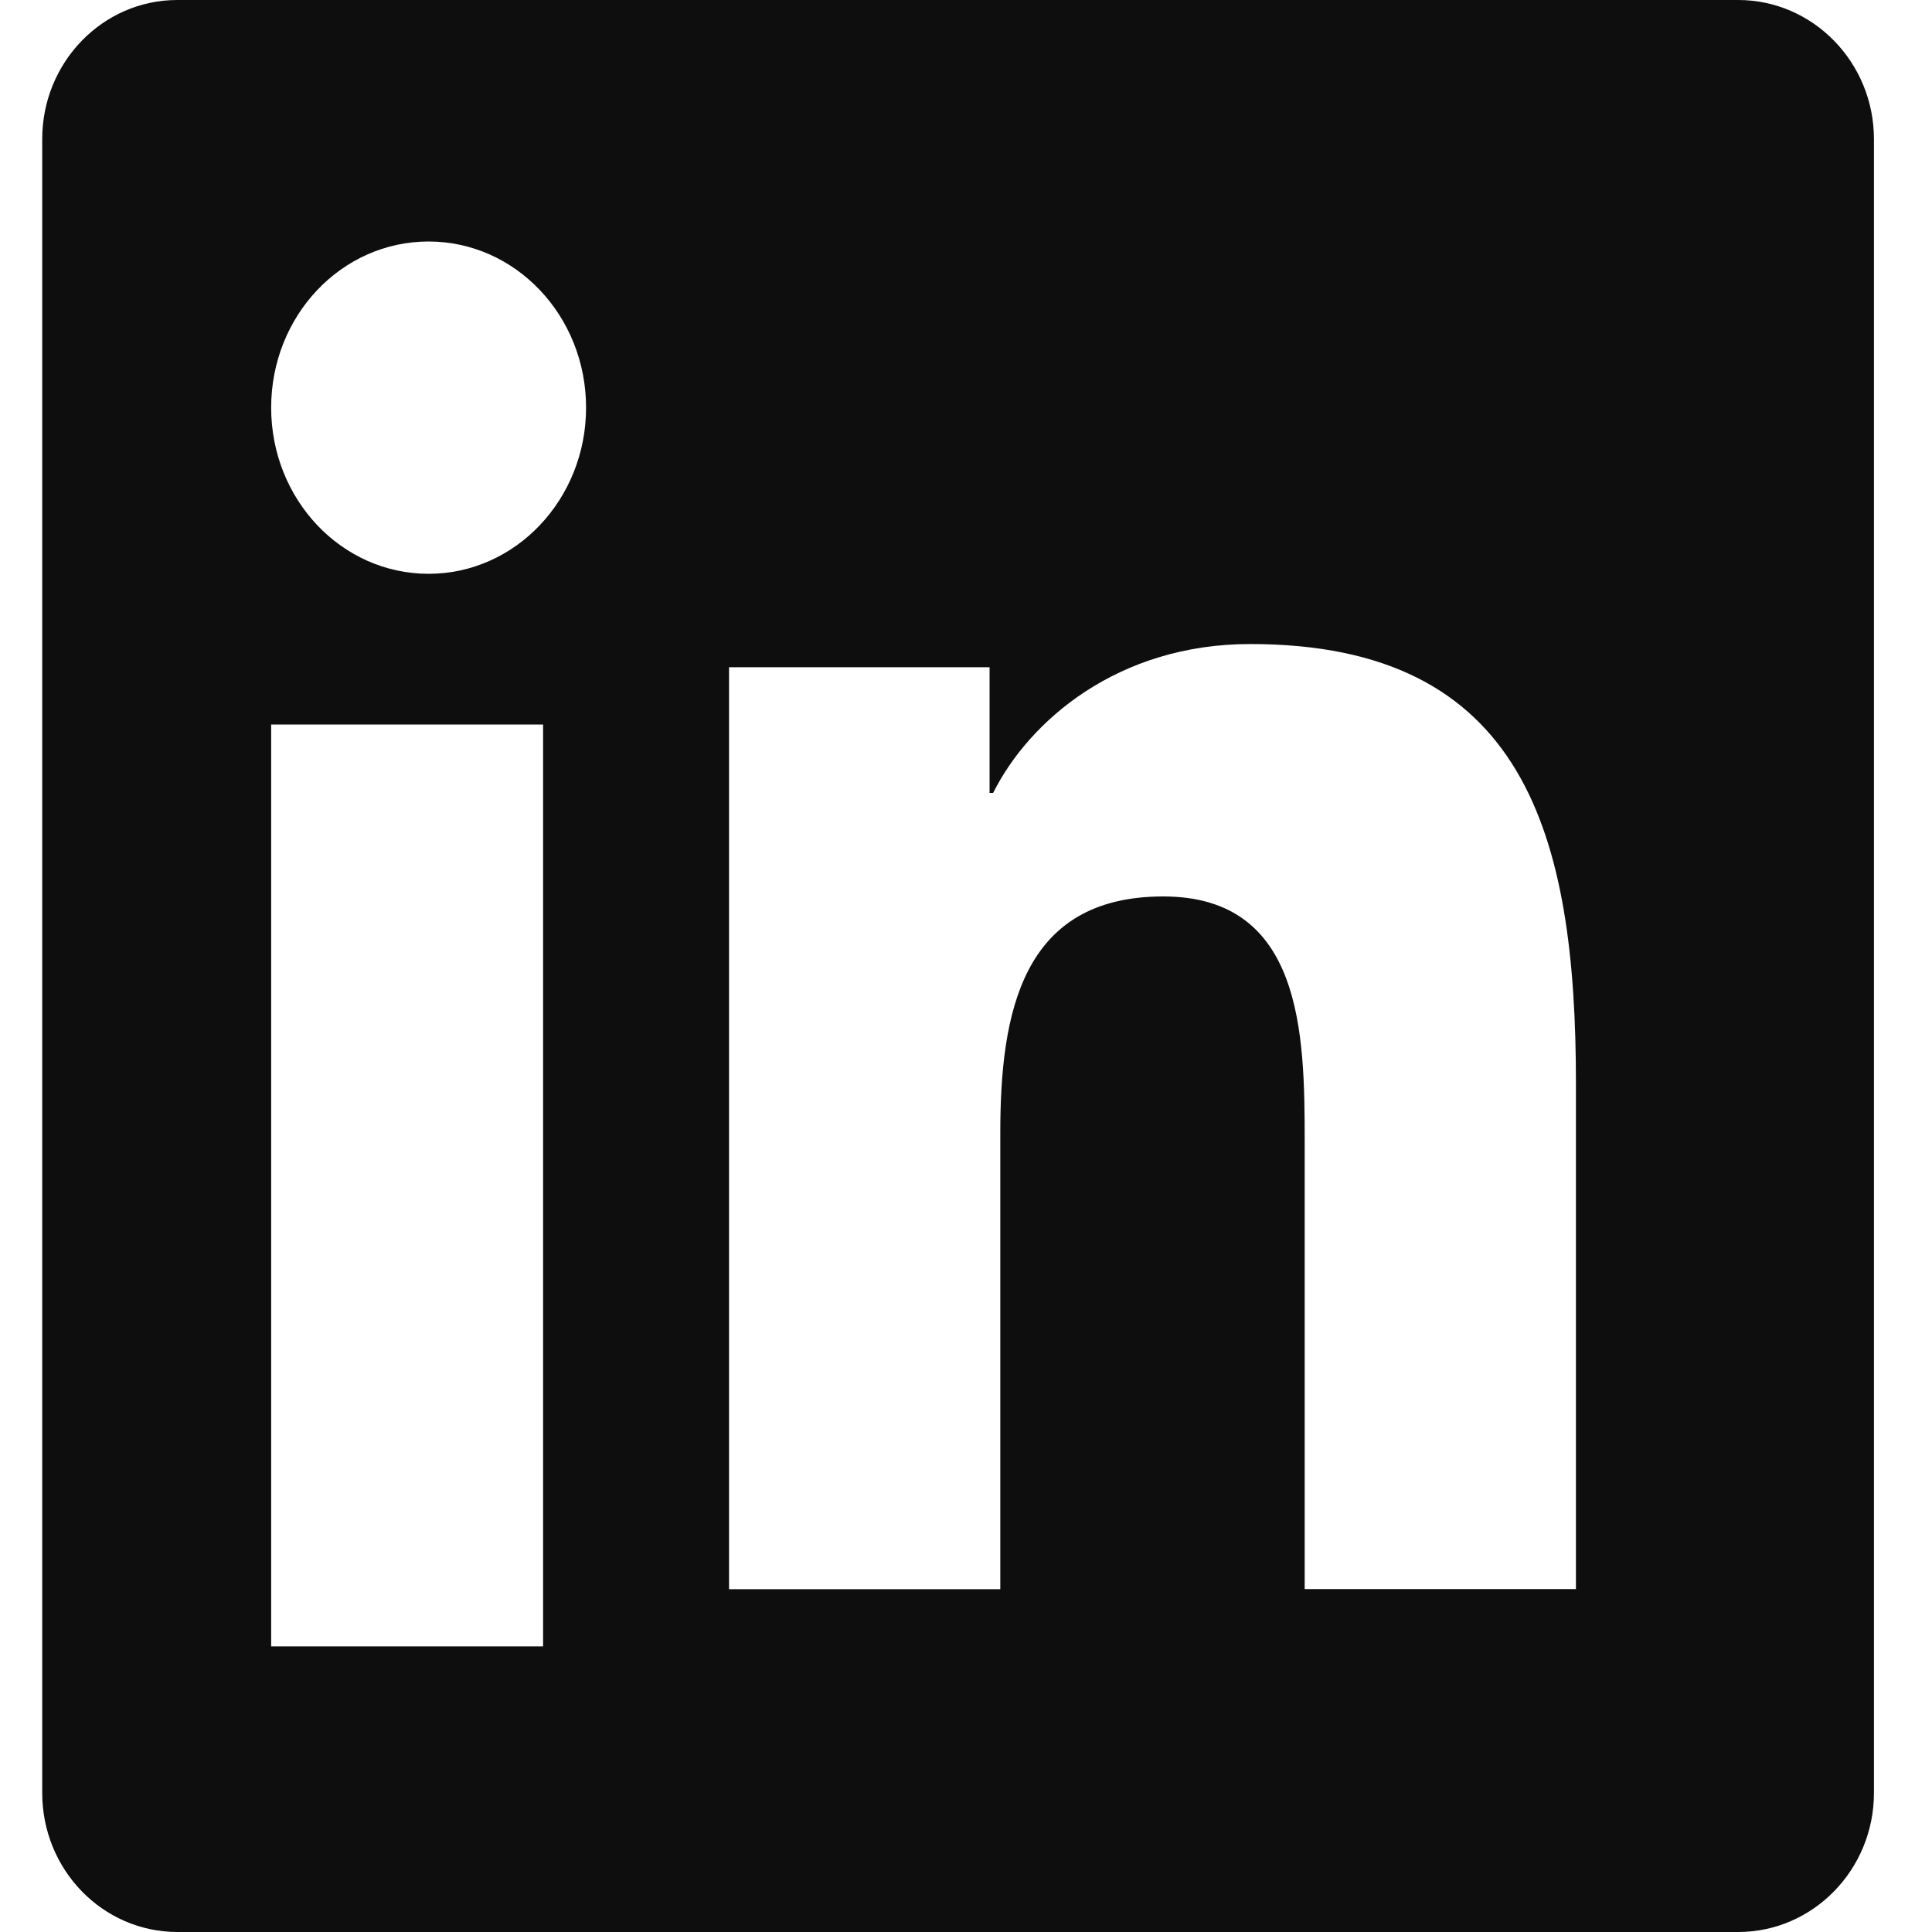<svg xmlns="http://www.w3.org/2000/svg" width="20" height="20" viewBox="0 0 20 20">
    <path fill="#0E0E0E" fill-rule="nonzero" d="M16.313 16.45h-2.807v-4.64c0-1.107-.022-2.53-1.464-2.53-1.464 0-1.687 1.203-1.687 2.448v4.723H7.547V6.907h2.697v1.301h.037c.376-.75 1.293-1.541 2.662-1.541 2.845 0 3.371 1.975 3.371 4.546v5.238zM4.437 5.94c-.904 0-1.63-.772-1.63-1.72 0-.95.726-1.72 1.63-1.72.9 0 1.63.77 1.63 1.72 0 .948-.73 1.72-1.63 1.72zm1.185 11.103H2.807V7.5h2.815v9.543zM17.995 0H1.835C1.063 0 .437.645.437 1.44v17.12c0 .796.626 1.44 1.4 1.44h16.157c.773 0 1.405-.644 1.405-1.44V1.44c0-.795-.632-1.44-1.405-1.44h.002z"/>
</svg>
